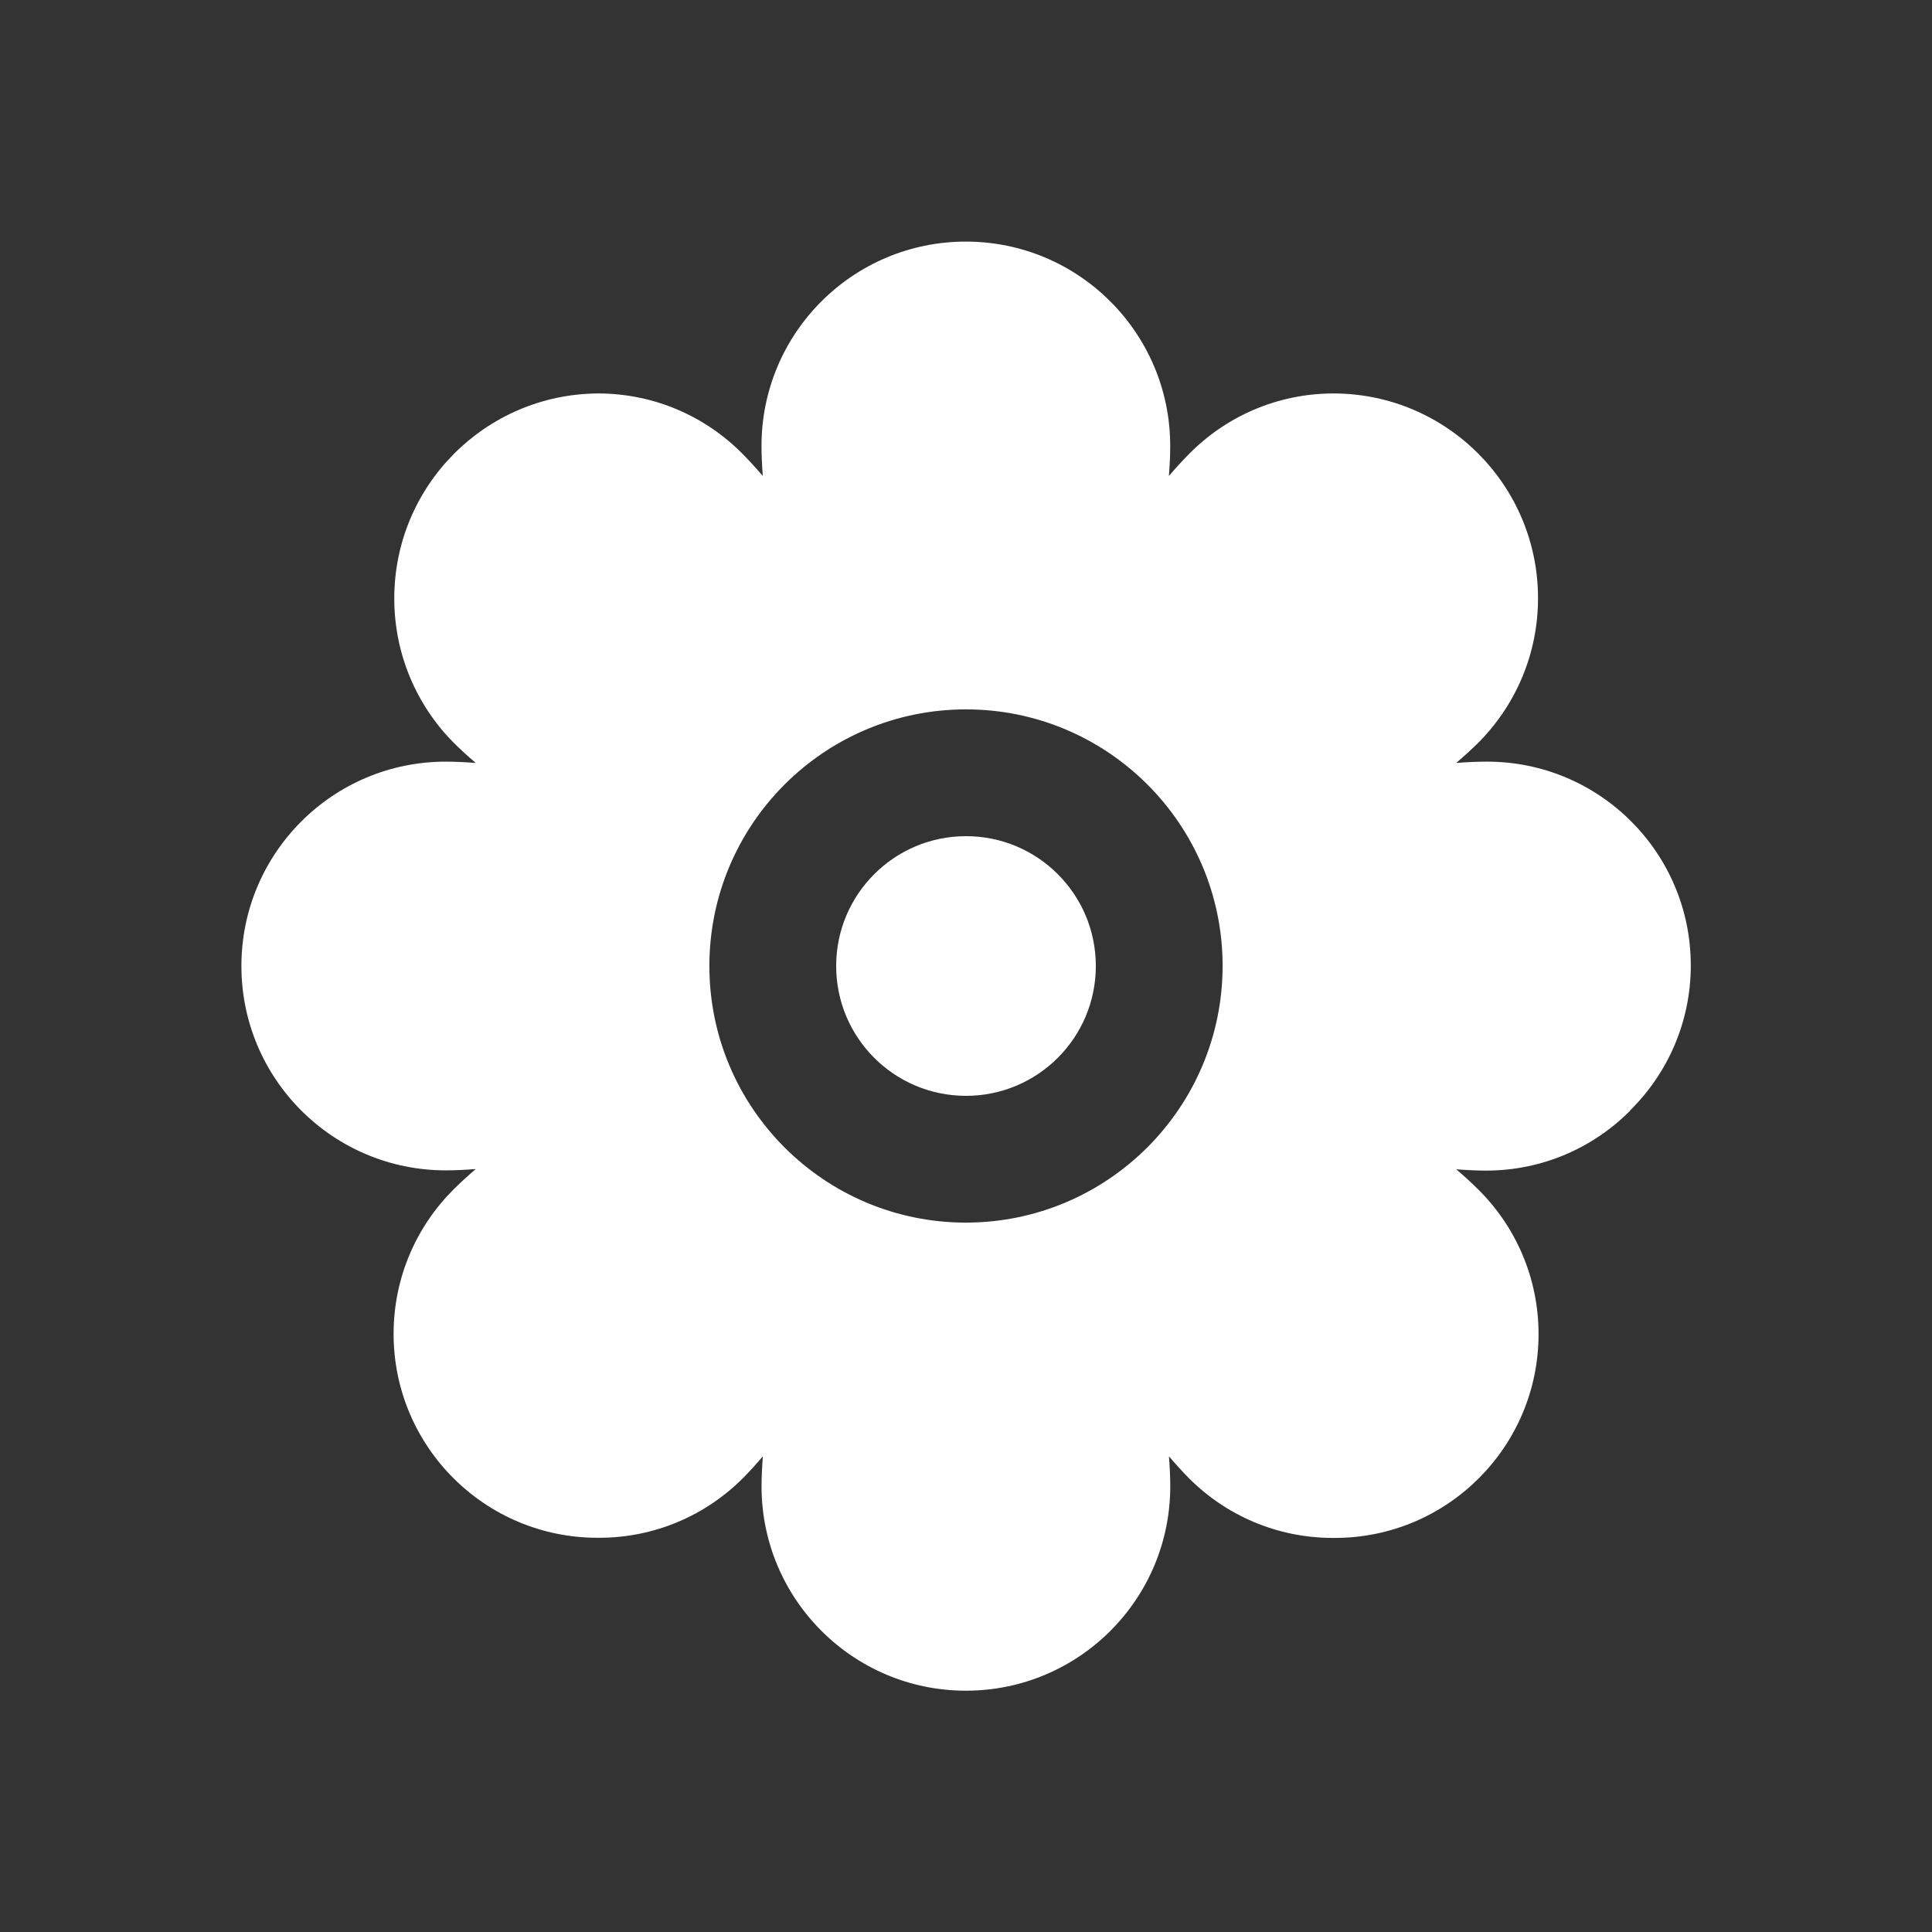 <!-- Generated by IcoMoon.io -->
<svg version="1.1" xmlns="http://www.w3.org/2000/svg" width="40" height="40" viewBox="0 0 40 40">
<rect x="0" y="0" width="40" height="40" fill="#333333" stroke="none"/>
<title>io-flower-sharp</title>
<path fill="#fff" d="M22.688 20c0 1.484-1.203 2.688-2.688 2.688s-2.688-1.203-2.688-2.688c0-1.484 1.203-2.688 2.688-2.688s2.688 1.203 2.688 2.688z"></path>
<path fill="#fff" d="M33.746 22.994c0.778-0.766 1.26-1.83 1.26-3.007 0-2.33-1.889-4.218-4.218-4.218-0.006 0-0.013 0-0.019 0h0.001c-0.18 0-0.387 0.009-0.621 0.027 0.172-0.148 0.327-0.289 0.458-0.419 0.764-0.767 1.236-1.824 1.236-2.992 0-2.334-1.886-4.227-4.217-4.239h-0.017c-1.169 0.001-2.227 0.479-2.988 1.25l-0 0c-0.132 0.132-0.273 0.287-0.42 0.458 0.018-0.234 0.027-0.442 0.027-0.621 0-2.336-1.894-4.231-4.231-4.231s-4.231 1.894-4.231 4.231v0c0 0.179 0.009 0.387 0.027 0.621-0.147-0.171-0.289-0.326-0.42-0.458-0.762-0.771-1.819-1.249-2.989-1.25h-0.011c-2.329 0.019-4.21 1.912-4.21 4.244 0 1.164 0.469 2.219 1.228 2.986l-0-0c0.131 0.131 0.286 0.272 0.459 0.42-0.234-0.018-0.441-0.027-0.621-0.027-2.336 0-4.231 1.894-4.231 4.231s1.894 4.231 4.231 4.231v0c0.179 0 0.386-0.009 0.621-0.027-0.171 0.147-0.326 0.288-0.458 0.42-0.768 0.765-1.243 1.823-1.243 2.992 0 2.332 1.89 4.222 4.222 4.222 0.004 0 0.007 0 0.011 0h0.015c0.002 0 0.004 0 0.007 0 1.16 0 2.21-0.469 2.971-1.228l-0 0c0.131-0.131 0.272-0.286 0.419-0.458-0.017 0.233-0.027 0.441-0.027 0.621 0 2.336 1.894 4.231 4.231 4.231s4.231-1.894 4.231-4.231v0c0-0.179-0.009-0.387-0.027-0.621 0.148 0.172 0.289 0.328 0.42 0.459 0.761 0.76 1.812 1.23 2.973 1.23 0.002 0 0.005 0 0.007 0h0.015c0.005 0 0.011 0 0.018 0 2.33 0 4.219-1.889 4.219-4.219 0-1.17-0.476-2.229-1.246-2.993l-0-0c-0.132-0.132-0.287-0.273-0.458-0.42 0.234 0.018 0.442 0.027 0.621 0.027 1.163-0.001 2.216-0.474 2.976-1.238l0-0zM20 25.313c-2.934 0-5.313-2.379-5.313-5.313s2.379-5.313 5.313-5.313c2.934 0 5.313 2.379 5.313 5.313v0c-0.004 2.933-2.38 5.309-5.312 5.313h-0z"></path>
</svg>
